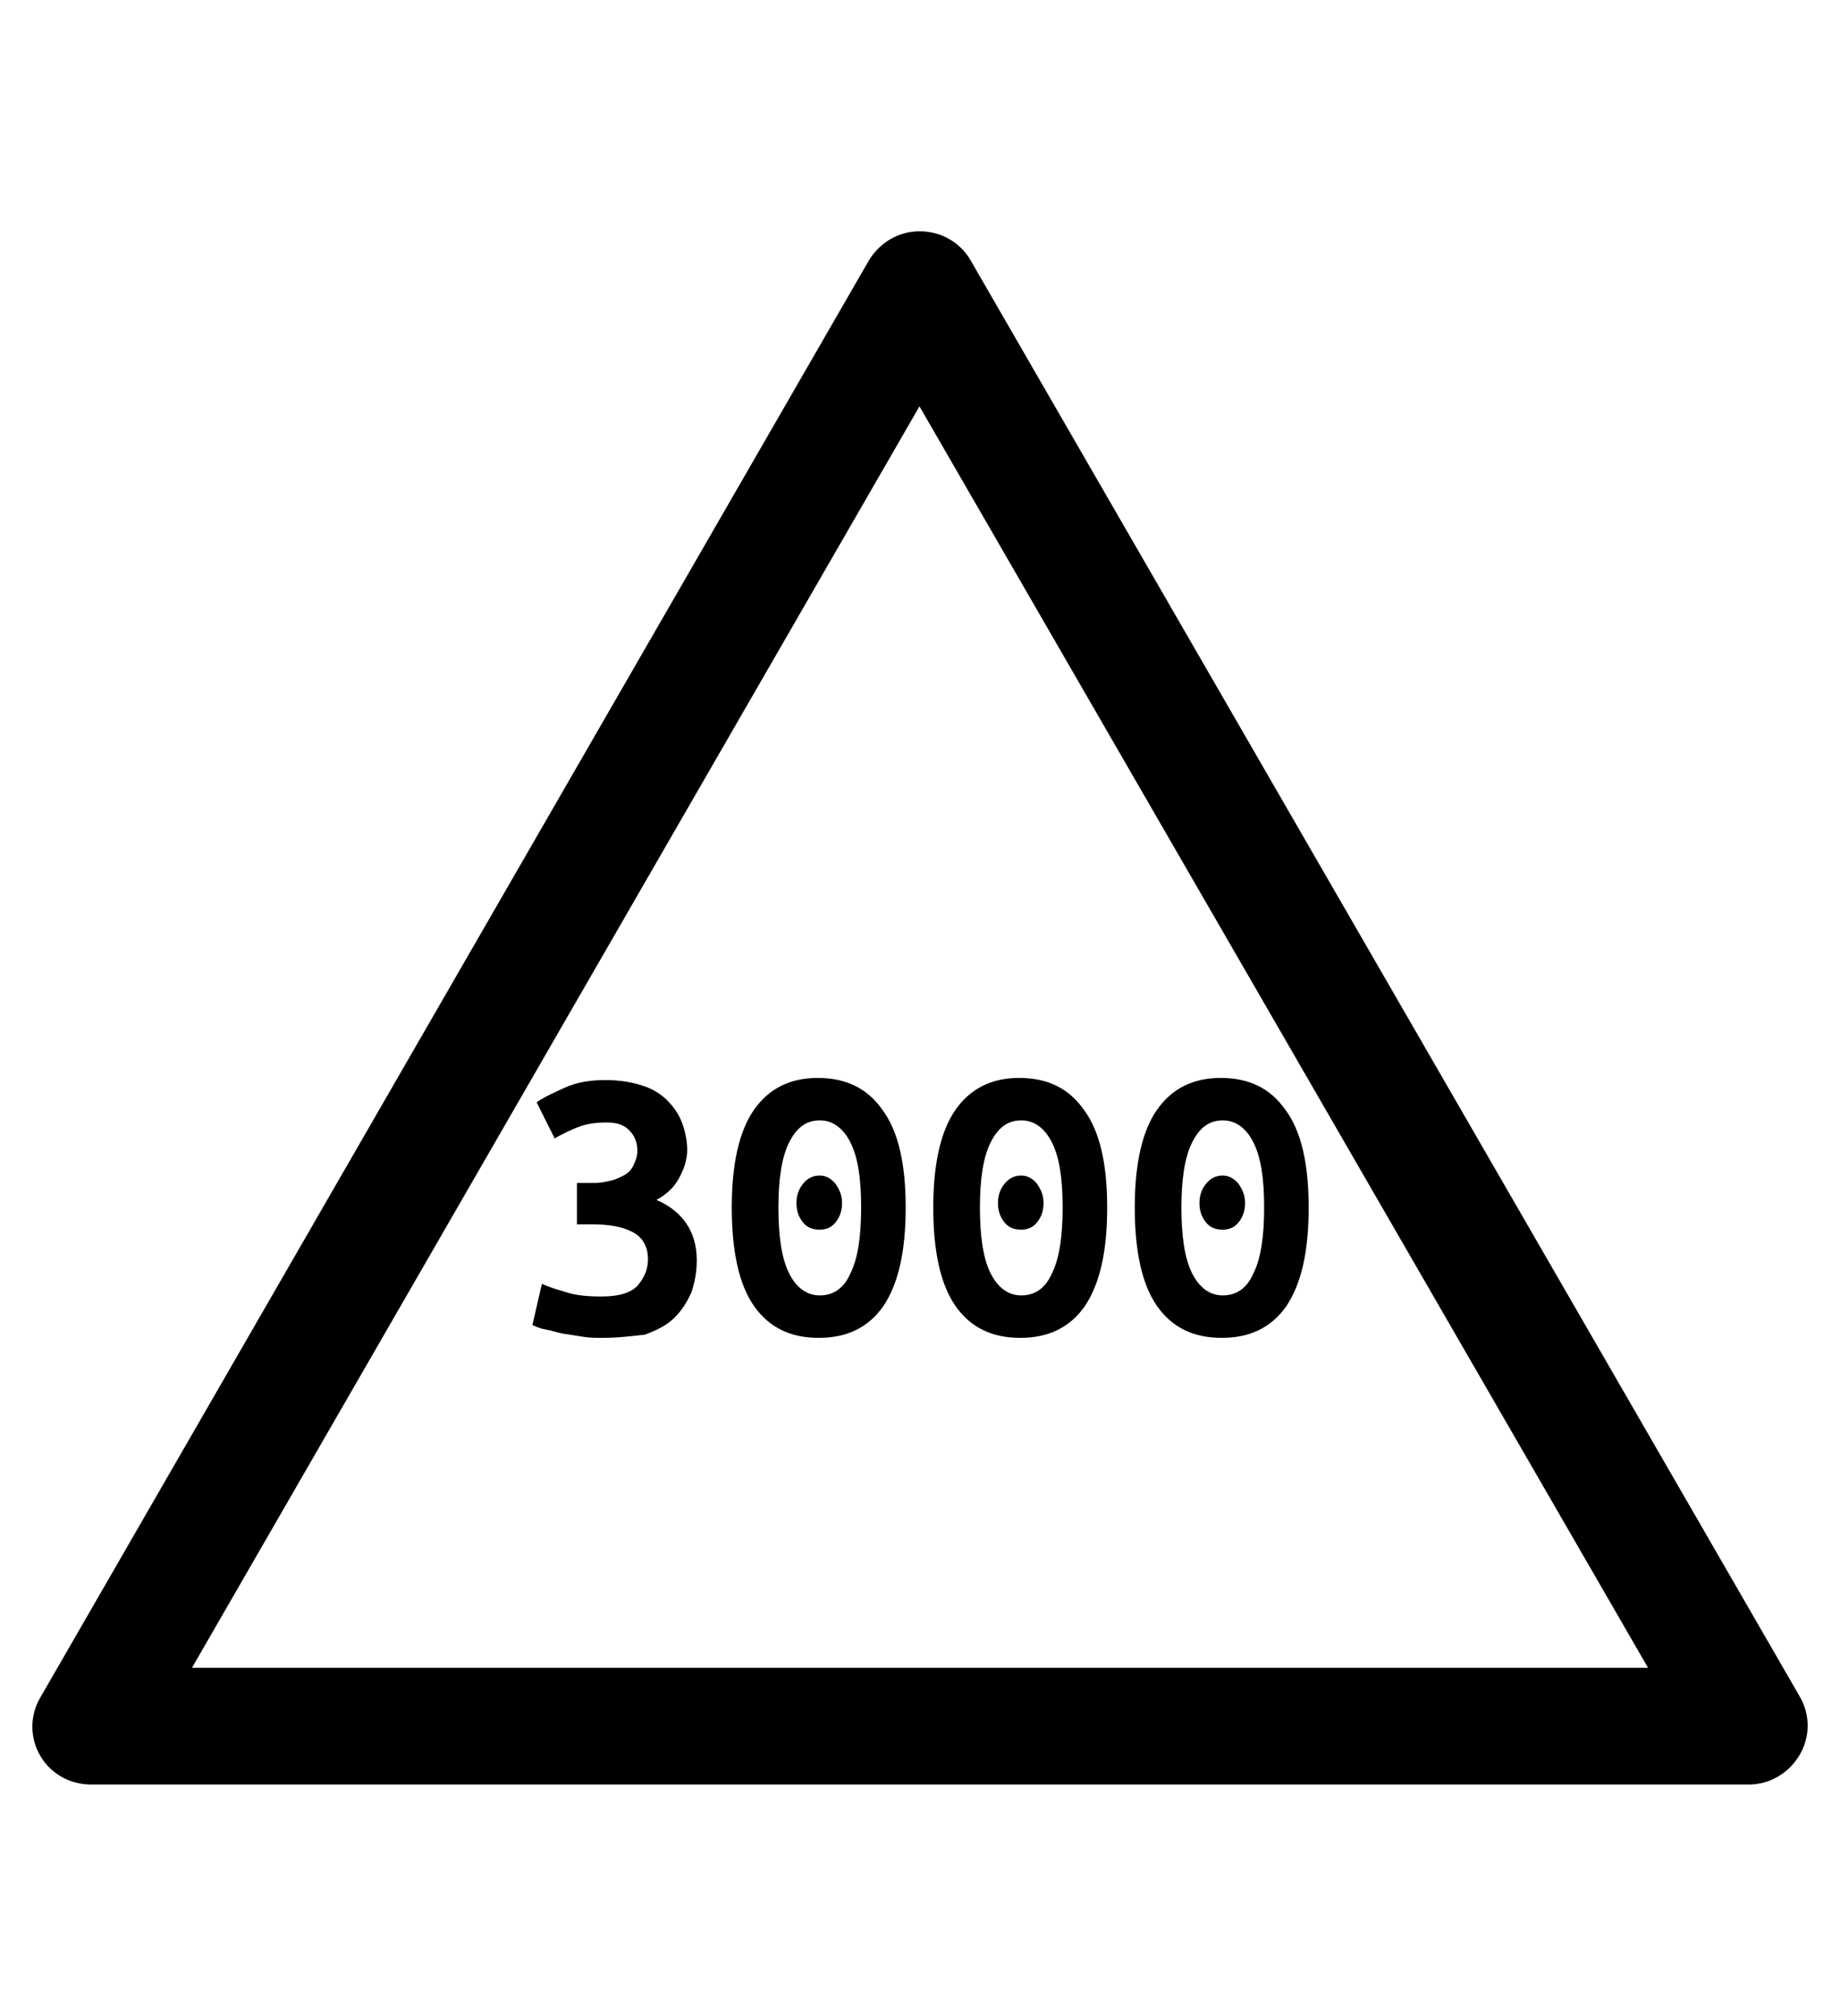 <?xml version="1.0" encoding="utf-8"?>
<!-- Generator: Adobe Illustrator 19.0.0, SVG Export Plug-In . SVG Version: 6.00 Build 0)  -->
<svg version="1.1" id="Capa_1" xmlns="http://www.w3.org/2000/svg" xmlns:xlink="http://www.w3.org/1999/xlink" x="0px" y="0px"
	 viewBox="-210 325.9 173.5 190" style="enable-background:new -210 325.9 173.5 190;" xml:space="preserve">
<g id="XMLID_100_">
	<path d="M-45.1,494.1h-156.3c-2,0-3.8-1-4.8-2.7s-1-3.8,0-5.5l78.1-135.4c1-1.7,2.8-2.8,4.8-2.8l0,0c2,0,3.8,1,4.8,2.7l78.2,135.4
		c1,1.7,1,3.8,0,5.5C-41.3,493-43.1,494.1-45.1,494.1z M-191.9,483.1h137.3l-68.7-118.9L-191.9,483.1z"/>
</g>
<g>
	<path d="M-153.2,452c-0.6,0-1.2,0-1.8-0.1c-0.6-0.1-1.3-0.2-1.9-0.3c-0.6-0.1-1.1-0.3-1.7-0.4s-0.9-0.3-1.2-0.4l0.9-3.9
		c0.6,0.3,1.3,0.5,2.3,0.8c0.9,0.3,2,0.4,3.3,0.4c1.6,0,2.7-0.3,3.4-1c0.6-0.7,1-1.5,1-2.5c0-1.2-0.5-2.1-1.5-2.6
		c-1-0.5-2.2-0.7-3.8-0.7h-1.4v-3.9h1.7c0.5,0,1-0.1,1.4-0.2c0.5-0.1,0.9-0.3,1.3-0.5c0.4-0.2,0.7-0.5,0.9-0.9
		c0.2-0.4,0.4-0.9,0.4-1.4c0-0.9-0.3-1.5-0.8-2c-0.5-0.5-1.2-0.7-2.1-0.7c-0.9,0-1.8,0.1-2.6,0.4s-1.6,0.7-2.3,1.1l-1.7-3.4
		c0.7-0.5,1.6-0.9,2.7-1.4c1.1-0.5,2.4-0.7,3.8-0.7c1.3,0,2.5,0.2,3.4,0.5c1,0.3,1.8,0.8,2.4,1.4c0.6,0.6,1.1,1.3,1.4,2.1
		c0.3,0.8,0.5,1.7,0.5,2.6c0,0.9-0.3,1.8-0.8,2.7c-0.5,0.9-1.2,1.5-2.1,2c1.2,0.5,2.2,1.3,2.8,2.2c0.7,1,1,2.2,1,3.5
		c0,1.1-0.2,2.1-0.5,3c-0.4,0.9-0.9,1.7-1.6,2.4c-0.7,0.7-1.7,1.2-2.8,1.6C-150.2,451.8-151.6,452-153.2,452z"/>
	<path d="M-124.6,439.7c0,4.2-0.7,7.2-2.1,9.3c-1.4,2-3.4,3-6.1,3s-4.7-1-6.1-3c-1.4-2-2.1-5.1-2.1-9.3c0-4.1,0.7-7.2,2.1-9.2
		c1.4-2,3.4-3,6-3c2.7,0,4.7,1,6.1,3C-125.3,432.5-124.6,435.6-124.6,439.7z M-128.8,439.7c0-2.7-0.3-4.7-1-6.1
		c-0.7-1.4-1.7-2.1-2.9-2.1c-1.3,0-2.2,0.7-2.9,2.1c-0.7,1.4-1,3.5-1,6.1c0,2.7,0.3,4.8,1,6.2c0.7,1.4,1.7,2.1,2.9,2.1
		c1.3,0,2.3-0.7,2.9-2.1C-129.1,444.5-128.8,442.4-128.8,439.7z M-130.6,439.3c0,0.7-0.2,1.3-0.6,1.8c-0.4,0.5-0.9,0.7-1.5,0.7
		c-0.7,0-1.2-0.2-1.6-0.7s-0.6-1.1-0.6-1.8c0-0.7,0.2-1.3,0.6-1.8c0.4-0.5,0.9-0.8,1.6-0.8c0.6,0,1.1,0.3,1.5,0.8
		C-130.8,438.1-130.6,438.6-130.6,439.3z"/>
	<path d="M-105.6,439.7c0,4.2-0.7,7.2-2.1,9.3c-1.4,2-3.4,3-6.1,3s-4.7-1-6.1-3c-1.4-2-2.1-5.1-2.1-9.3c0-4.1,0.7-7.2,2.1-9.2
		s3.4-3,6-3c2.7,0,4.7,1,6.1,3C-106.3,432.5-105.6,435.6-105.6,439.7z M-109.8,439.7c0-2.7-0.3-4.7-1-6.1c-0.7-1.4-1.7-2.1-2.9-2.1
		c-1.3,0-2.2,0.7-2.9,2.1s-1,3.5-1,6.1c0,2.7,0.3,4.8,1,6.2c0.7,1.4,1.7,2.1,2.9,2.1c1.3,0,2.3-0.7,2.9-2.1
		C-110.1,444.5-109.8,442.4-109.8,439.7z M-111.6,439.3c0,0.7-0.2,1.3-0.6,1.8s-0.9,0.7-1.5,0.7c-0.7,0-1.2-0.2-1.6-0.7
		c-0.4-0.5-0.6-1.1-0.6-1.8c0-0.7,0.2-1.3,0.6-1.8c0.4-0.5,0.9-0.8,1.6-0.8c0.6,0,1.1,0.3,1.5,0.8
		C-111.8,438.1-111.6,438.6-111.6,439.3z"/>
	<path d="M-86.6,439.7c0,4.2-0.7,7.2-2.1,9.3c-1.4,2-3.4,3-6.1,3s-4.7-1-6.1-3c-1.4-2-2.1-5.1-2.1-9.3c0-4.1,0.7-7.2,2.1-9.2
		s3.4-3,6-3c2.7,0,4.7,1,6.1,3C-87.3,432.5-86.6,435.6-86.6,439.7z M-90.8,439.7c0-2.7-0.3-4.7-1-6.1c-0.7-1.4-1.7-2.1-2.9-2.1
		c-1.3,0-2.2,0.7-2.9,2.1c-0.7,1.4-1,3.5-1,6.1c0,2.7,0.3,4.8,1,6.2c0.7,1.4,1.7,2.1,2.9,2.1c1.3,0,2.3-0.7,2.9-2.1
		C-91.1,444.5-90.8,442.4-90.8,439.7z M-92.6,439.3c0,0.7-0.2,1.3-0.6,1.8c-0.4,0.5-0.9,0.7-1.5,0.7c-0.7,0-1.2-0.2-1.6-0.7
		c-0.4-0.5-0.6-1.1-0.6-1.8c0-0.7,0.2-1.3,0.6-1.8c0.4-0.5,0.9-0.8,1.6-0.8c0.6,0,1.1,0.3,1.5,0.8
		C-92.8,438.1-92.6,438.6-92.6,439.3z"/>
</g>
</svg>
